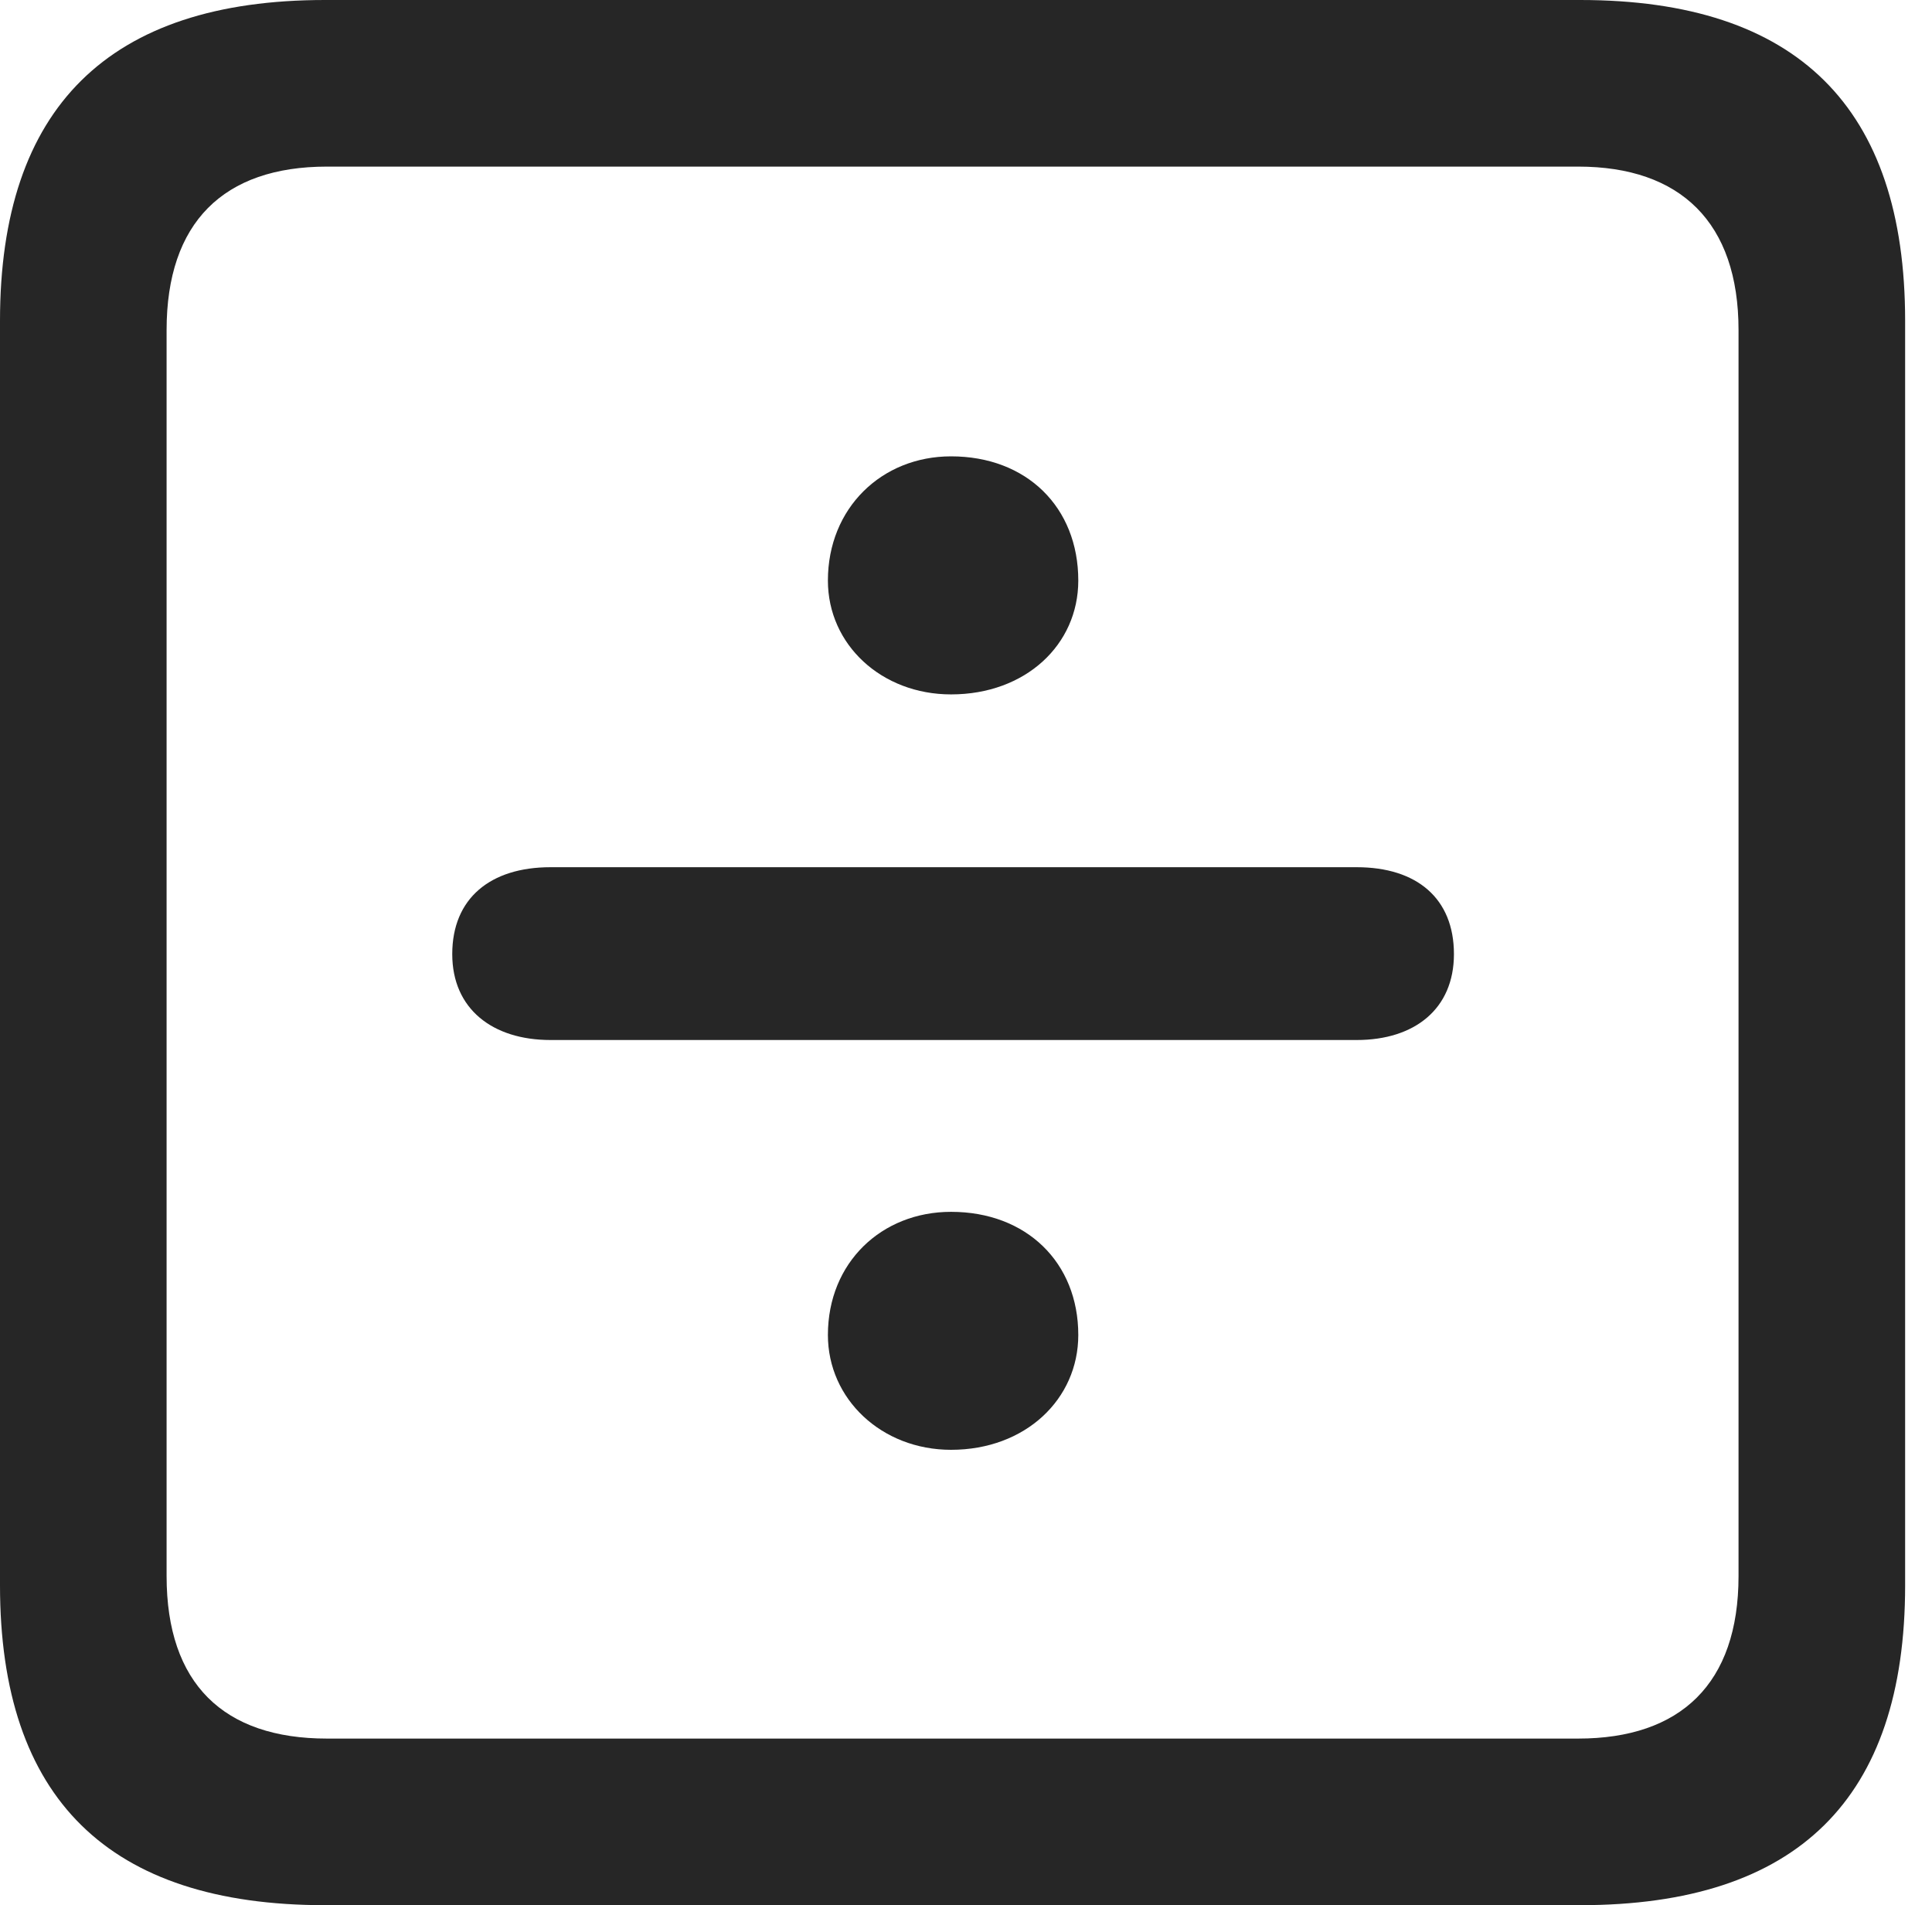 <?xml version="1.0" encoding="UTF-8"?>
<!--Generator: Apple Native CoreSVG 326-->
<!DOCTYPE svg
PUBLIC "-//W3C//DTD SVG 1.1//EN"
       "http://www.w3.org/Graphics/SVG/1.1/DTD/svg11.dtd">
<svg version="1.1" xmlns="http://www.w3.org/2000/svg" xmlns:xlink="http://www.w3.org/1999/xlink" viewBox="0 0 25.525 25.17">
 <g>
  <rect height="25.17" opacity="0" width="25.525" x="0" y="0"/>
  <path d="M4.293 25.17L20.877 25.17C23.748 25.17 25.17 23.762 25.17 20.945L25.17 4.238C25.17 1.422 23.748 0 20.877 0L4.293 0C1.436 0 0 1.422 0 4.238L0 20.945C0 23.762 1.436 25.17 4.293 25.17ZM4.32 22.969C2.953 22.969 2.201 22.244 2.201 20.822L2.201 4.361C2.201 2.939 2.953 2.201 4.32 2.201L20.85 2.201C22.203 2.201 22.969 2.939 22.969 4.361L22.969 20.822C22.969 22.244 22.203 22.969 20.85 22.969Z" fill="black" fill-opacity="0.85"/>
  <path d="M12.565 9.174C13.549 9.174 14.246 8.518 14.246 7.67C14.246 6.699 13.562 6.029 12.565 6.029C11.648 6.029 10.938 6.713 10.938 7.67C10.938 8.518 11.648 9.174 12.565 9.174ZM7.273 13.74L17.924 13.74C18.689 13.74 19.209 13.33 19.209 12.605C19.209 11.867 18.717 11.457 17.924 11.457L7.273 11.457C6.48 11.457 5.975 11.867 5.975 12.605C5.975 13.33 6.508 13.74 7.273 13.74ZM12.565 19.154C13.549 19.154 14.246 18.484 14.246 17.637C14.246 16.68 13.562 16.01 12.565 16.01C11.648 16.01 10.938 16.68 10.938 17.637C10.938 18.484 11.648 19.154 12.565 19.154Z" fill="black" fill-opacity="0.85"/>
 </g>
</svg>
